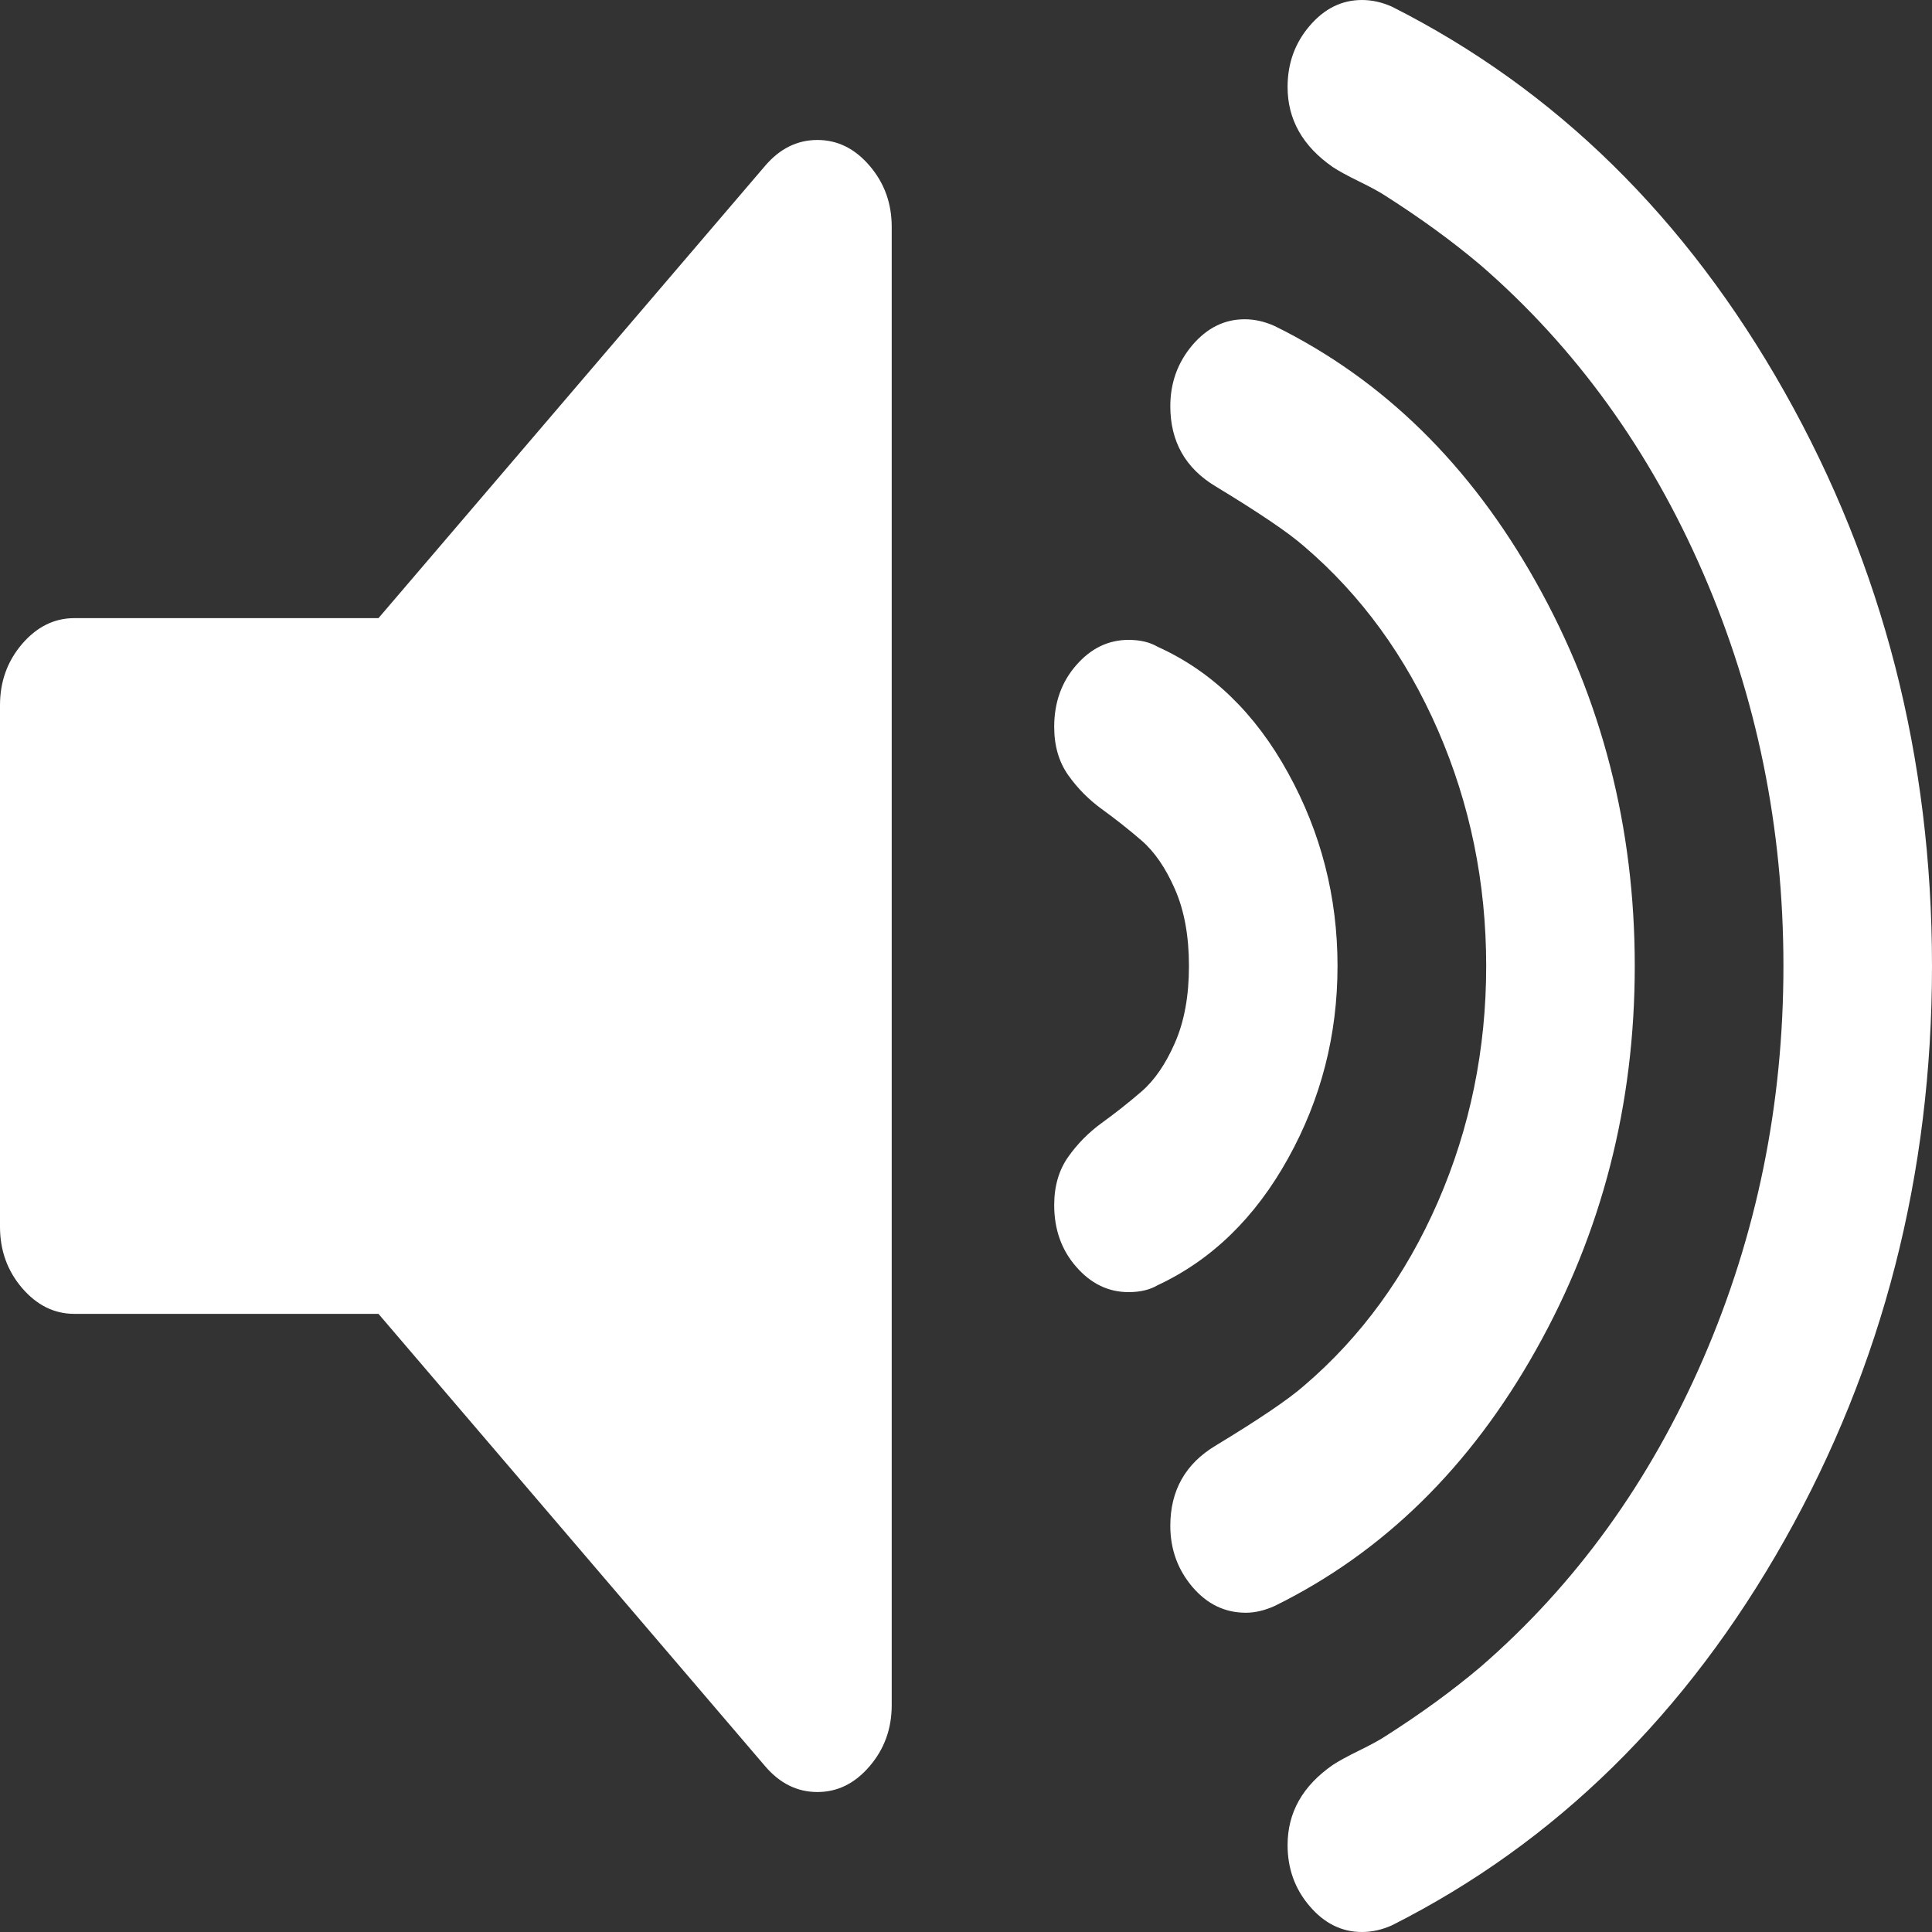 ﻿<?xml version="1.0" encoding="utf-8"?>
<svg version="1.1" xmlns:xlink="http://www.w3.org/1999/xlink" width="20px" height="20px" xmlns="http://www.w3.org/2000/svg">
  <rect width="100%" height="100%" fill="#333333" stroke="none"/>
  <g transform="matrix(1 0 0 1 -957 -690 )">
    <path d="M 9.002 1.716  C 9.155 1.894  9.231 2.105  9.231 2.349  L 9.231 17.651  C 9.231 17.895  9.155 18.106  9.002 18.284  C 8.85 18.462  8.67 18.551  8.462 18.551  C 8.253 18.551  8.073 18.462  7.921 18.284  L 3.918 13.601  L 0.769 13.601  C 0.561 13.601  0.381 13.511  0.228 13.333  C 0.076 13.155  0 12.944  0 12.7  L 0 7.3  C 0 7.056  0.076 6.845  0.228 6.667  C 0.381 6.489  0.561 6.399  0.769 6.399  L 3.918 6.399  L 7.921 1.716  C 8.073 1.538  8.253 1.449  8.462 1.449  C 8.67 1.449  8.85 1.538  9.002 1.716  Z M 13.335 8.003  C 13.676 8.622  13.846 9.287  13.846 10  C 13.846 10.713  13.676 11.376  13.335 11.99  C 12.995 12.604  12.544 13.043  11.983 13.305  C 11.903 13.352  11.803 13.376  11.683 13.376  C 11.474 13.376  11.294 13.289  11.142 13.115  C 10.99 12.942  10.913 12.729  10.913 12.475  C 10.913 12.278  10.962 12.112  11.058 11.976  C 11.154 11.84  11.27 11.723  11.406 11.624  C 11.542 11.526  11.679 11.418  11.815 11.301  C 11.951 11.184  12.067 11.015  12.163 10.795  C 12.26 10.574  12.308 10.309  12.308 10  C 12.308 9.691  12.26 9.426  12.163 9.205  C 12.067 8.985  11.951 8.816  11.815 8.699  C 11.679 8.582  11.542 8.474  11.406 8.376  C 11.27 8.277  11.154 8.16  11.058 8.024  C 10.962 7.888  10.913 7.722  10.913 7.525  C 10.913 7.271  10.99 7.058  11.142 6.885  C 11.294 6.711  11.474 6.624  11.683 6.624  C 11.803 6.624  11.903 6.648  11.983 6.695  C 12.544 6.948  12.995 7.384  13.335 8.003  Z M 15.901 6.027  C 16.583 7.241  16.923 8.565  16.923 10  C 16.923 11.435  16.583 12.759  15.901 13.973  C 15.22 15.188  14.319 16.071  13.197 16.624  C 13.093 16.671  12.993 16.695  12.897 16.695  C 12.68 16.695  12.496 16.606  12.344 16.428  C 12.192 16.249  12.115 16.038  12.115 15.795  C 12.115 15.429  12.272 15.152  12.584 14.965  C 13.033 14.693  13.337 14.487  13.498 14.346  C 14.091 13.84  14.553 13.204  14.886 12.44  C 15.218 11.676  15.385 10.863  15.385 10  C 15.385 9.137  15.218 8.324  14.886 7.56  C 14.553 6.796  14.091 6.16  13.498 5.654  C 13.337 5.513  13.033 5.307  12.584 5.035  C 12.272 4.848  12.115 4.571  12.115 4.205  C 12.115 3.962  12.192 3.751  12.344 3.572  C 12.496 3.394  12.676 3.305  12.885 3.305  C 12.989 3.305  13.093 3.329  13.197 3.376  C 14.319 3.929  15.22 4.812  15.901 6.027  Z M 18.474 4.058  C 19.491 5.863  20 7.843  20 10  C 20 12.157  19.491 14.137  18.474 15.942  C 17.456 17.747  16.102 19.076  14.411 19.93  C 14.307 19.977  14.203 20  14.099 20  C 13.89 20  13.71 19.911  13.558 19.733  C 13.405 19.555  13.329 19.344  13.329 19.1  C 13.329 18.762  13.486 18.486  13.798 18.27  C 13.854 18.233  13.944 18.183  14.069 18.122  C 14.193 18.061  14.283 18.012  14.339 17.975  C 14.708 17.74  15.036 17.501  15.325 17.257  C 16.31 16.404  17.079 15.34  17.632 14.065  C 18.185 12.789  18.462 11.435  18.462 10  C 18.462 8.565  18.185 7.211  17.632 5.935  C 17.079 4.66  16.31 3.596  15.325 2.743  C 15.036 2.499  14.708 2.26  14.339 2.025  C 14.283 1.988  14.193 1.939  14.069 1.878  C 13.944 1.817  13.854 1.767  13.798 1.73  C 13.486 1.514  13.329 1.238  13.329 0.9  C 13.329 0.656  13.405 0.445  13.558 0.267  C 13.71 0.089  13.89 0  14.099 0  C 14.203 0  14.307 0.023  14.411 0.07  C 16.102 0.924  17.456 2.253  18.474 4.058  Z " fill-rule="nonzero" fill="#ffffff" stroke="none" transform="matrix(1 0 0 1 957 690 )" />
  </g>
</svg>